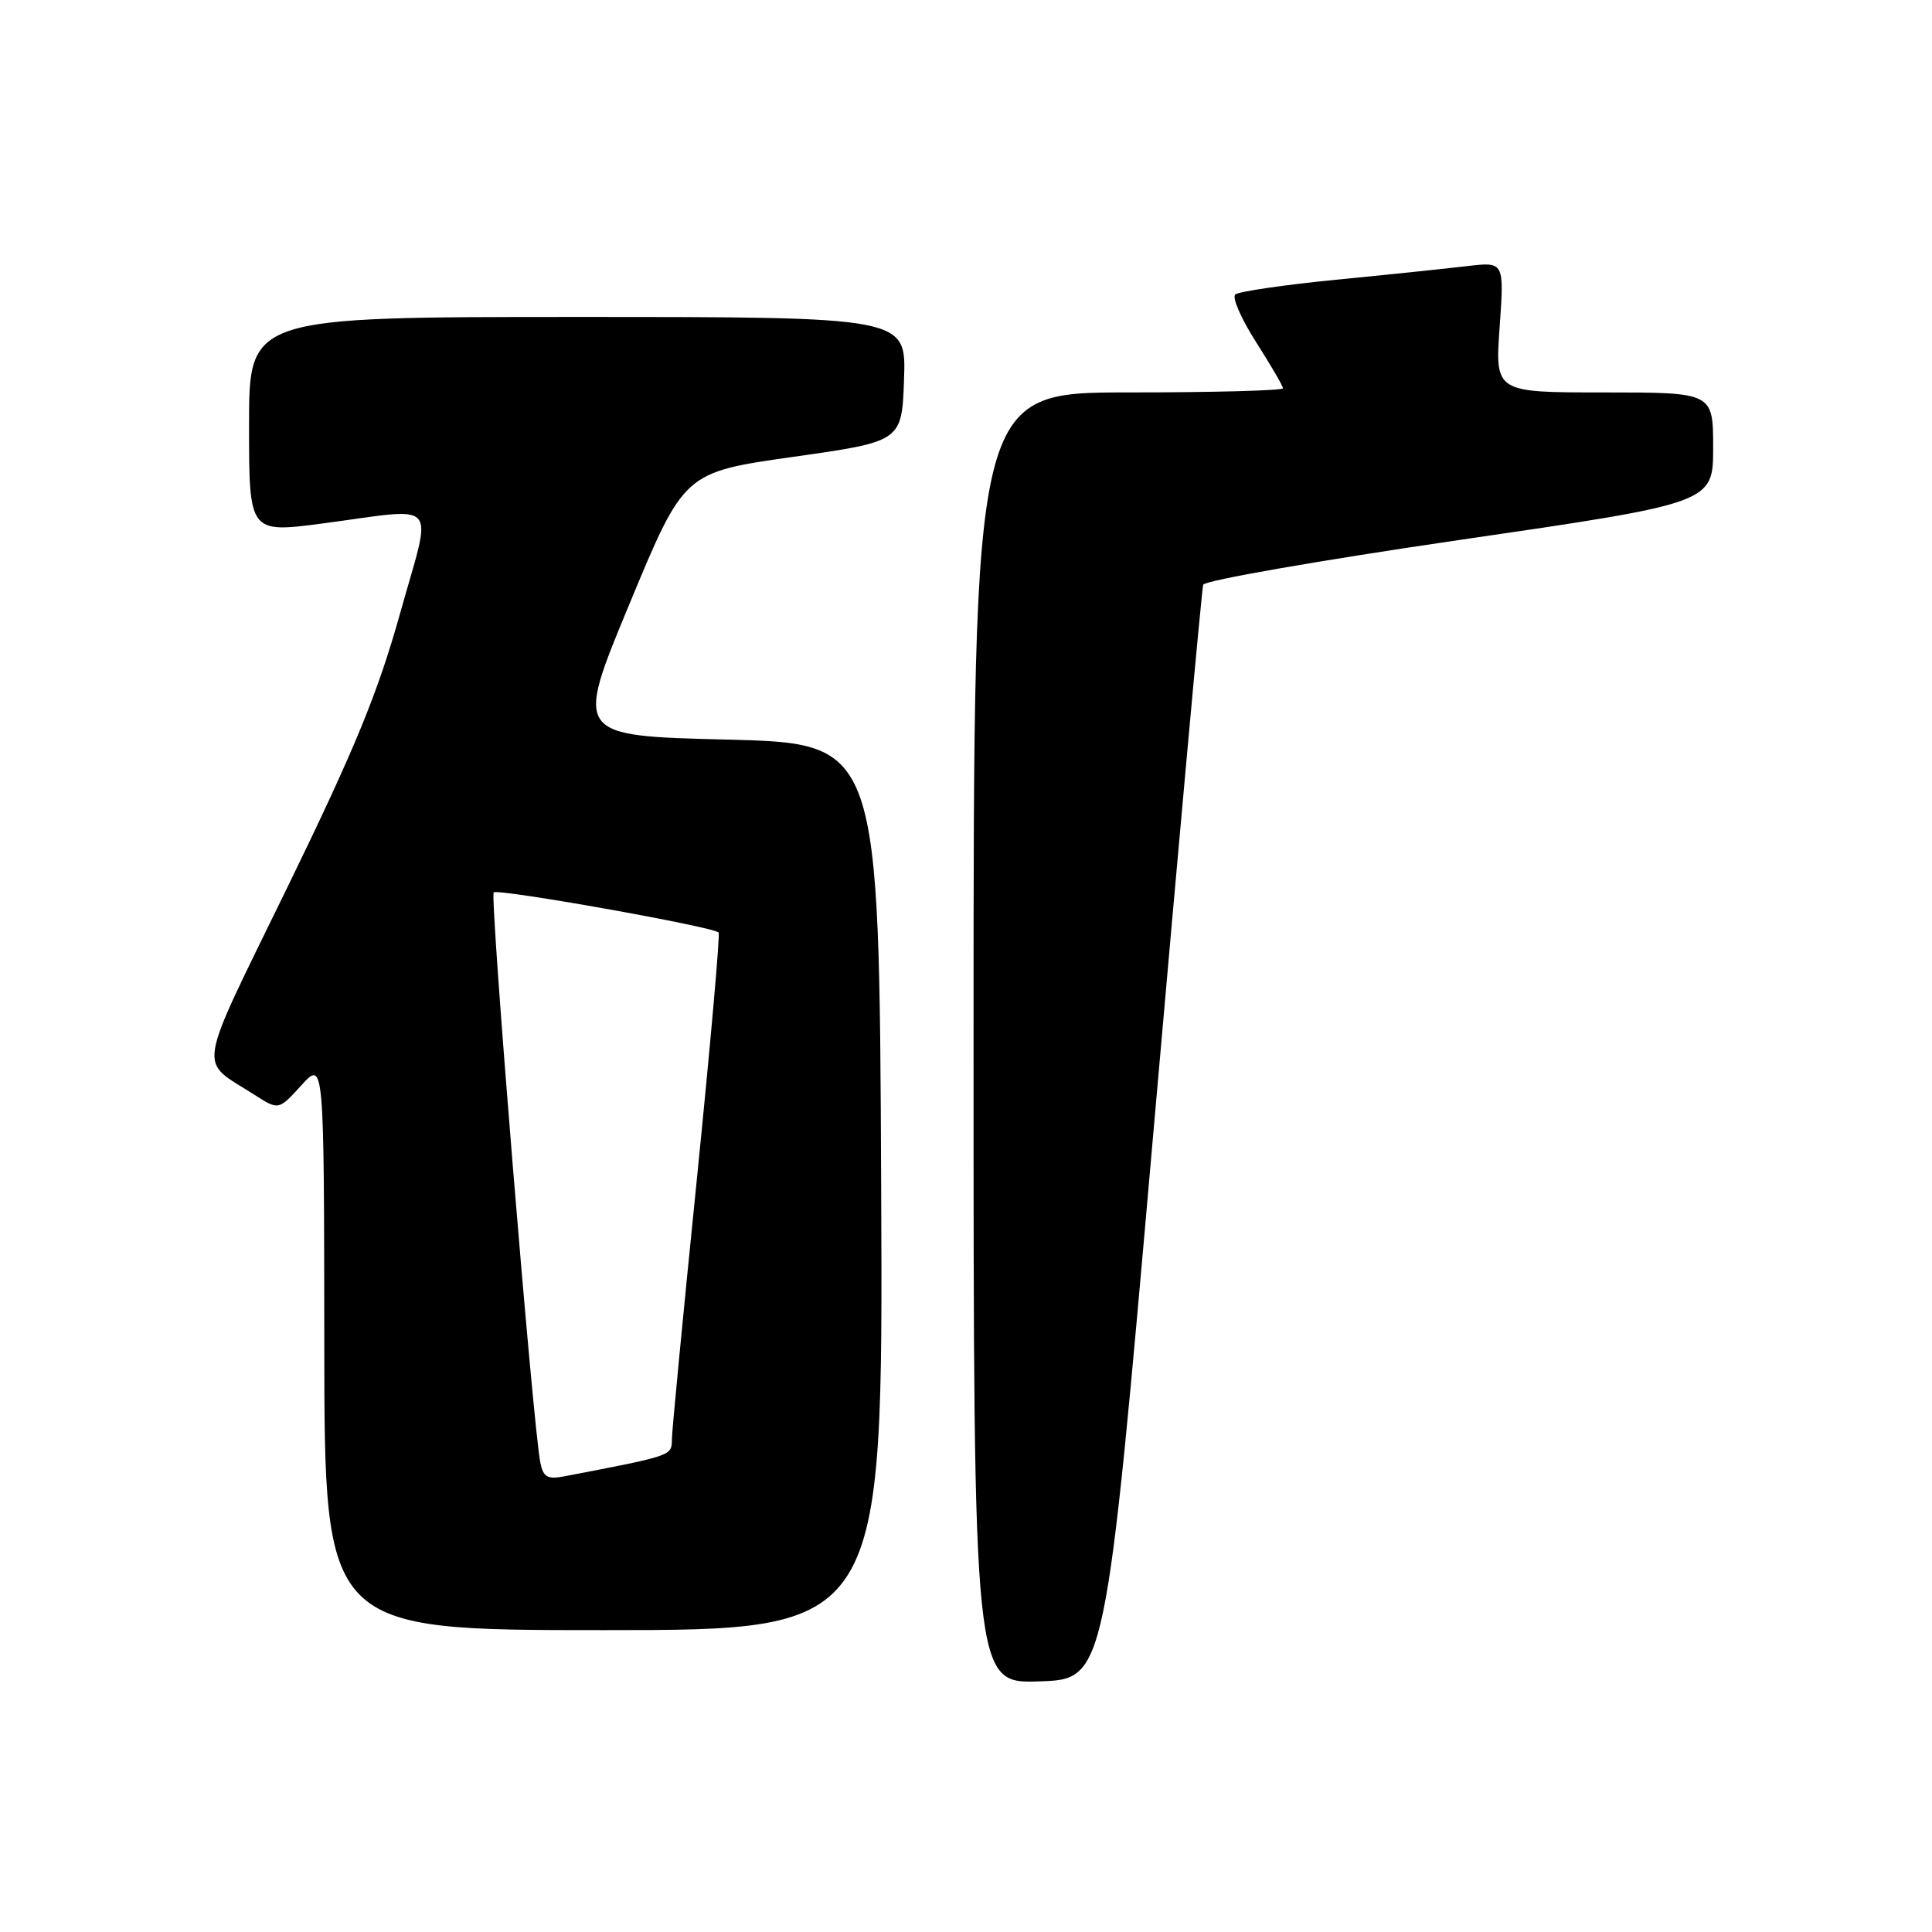 <?xml version="1.0" encoding="UTF-8" standalone="no"?>
<!DOCTYPE svg PUBLIC "-//W3C//DTD SVG 1.1//EN" "http://www.w3.org/Graphics/SVG/1.1/DTD/svg11.dtd" >
<svg xmlns="http://www.w3.org/2000/svg" xmlns:xlink="http://www.w3.org/1999/xlink" version="1.1" viewBox="0 0 256 256">
 <g >
 <path fill="currentColor"
d=" M 152.79 150.50 C 156.26 110.90 159.24 78.04 159.43 77.48 C 159.61 76.92 174.89 74.25 193.38 71.55 C 227.00 66.65 227.00 66.65 227.00 59.32 C 227.00 52.00 227.00 52.00 212.55 52.00 C 198.10 52.00 198.10 52.00 198.71 43.34 C 199.32 34.68 199.32 34.68 194.41 35.26 C 191.71 35.58 183.88 36.40 177.00 37.07 C 170.12 37.75 164.13 38.63 163.68 39.02 C 163.23 39.42 164.47 42.25 166.43 45.32 C 168.39 48.39 170.00 51.15 170.00 51.45 C 170.00 51.75 160.78 52.00 149.50 52.00 C 129.00 52.00 129.00 52.00 129.00 137.54 C 129.00 223.08 129.00 223.08 137.74 222.79 C 146.48 222.50 146.48 222.50 152.79 150.50 Z  M 116.76 157.25 C 116.50 98.50 116.50 98.50 96.32 98.00 C 76.15 97.50 76.15 97.50 83.40 80.04 C 90.64 62.59 90.64 62.59 105.07 60.54 C 119.50 58.50 119.50 58.50 119.79 50.25 C 120.08 42.00 120.08 42.00 76.54 42.00 C 33.00 42.00 33.00 42.00 33.00 56.32 C 33.00 70.64 33.00 70.64 42.75 69.36 C 58.53 67.28 57.32 65.88 53.02 81.25 C 50.08 91.78 47.03 99.21 38.17 117.39 C 25.81 142.75 26.21 140.25 33.71 145.06 C 36.92 147.12 36.92 147.12 39.93 143.81 C 42.94 140.50 42.94 140.50 42.97 178.25 C 43.00 216.00 43.00 216.00 80.01 216.00 C 117.02 216.00 117.02 216.00 116.76 157.25 Z  M 71.60 193.82 C 70.63 189.08 64.88 118.78 65.42 118.25 C 65.96 117.71 94.45 122.78 95.22 123.56 C 95.43 123.77 94.13 138.47 92.34 156.22 C 90.54 173.97 89.05 189.48 89.03 190.68 C 89.00 192.92 89.25 192.84 74.79 195.62 C 72.55 196.05 71.99 195.74 71.60 193.82 Z "/>
</g>
</svg>